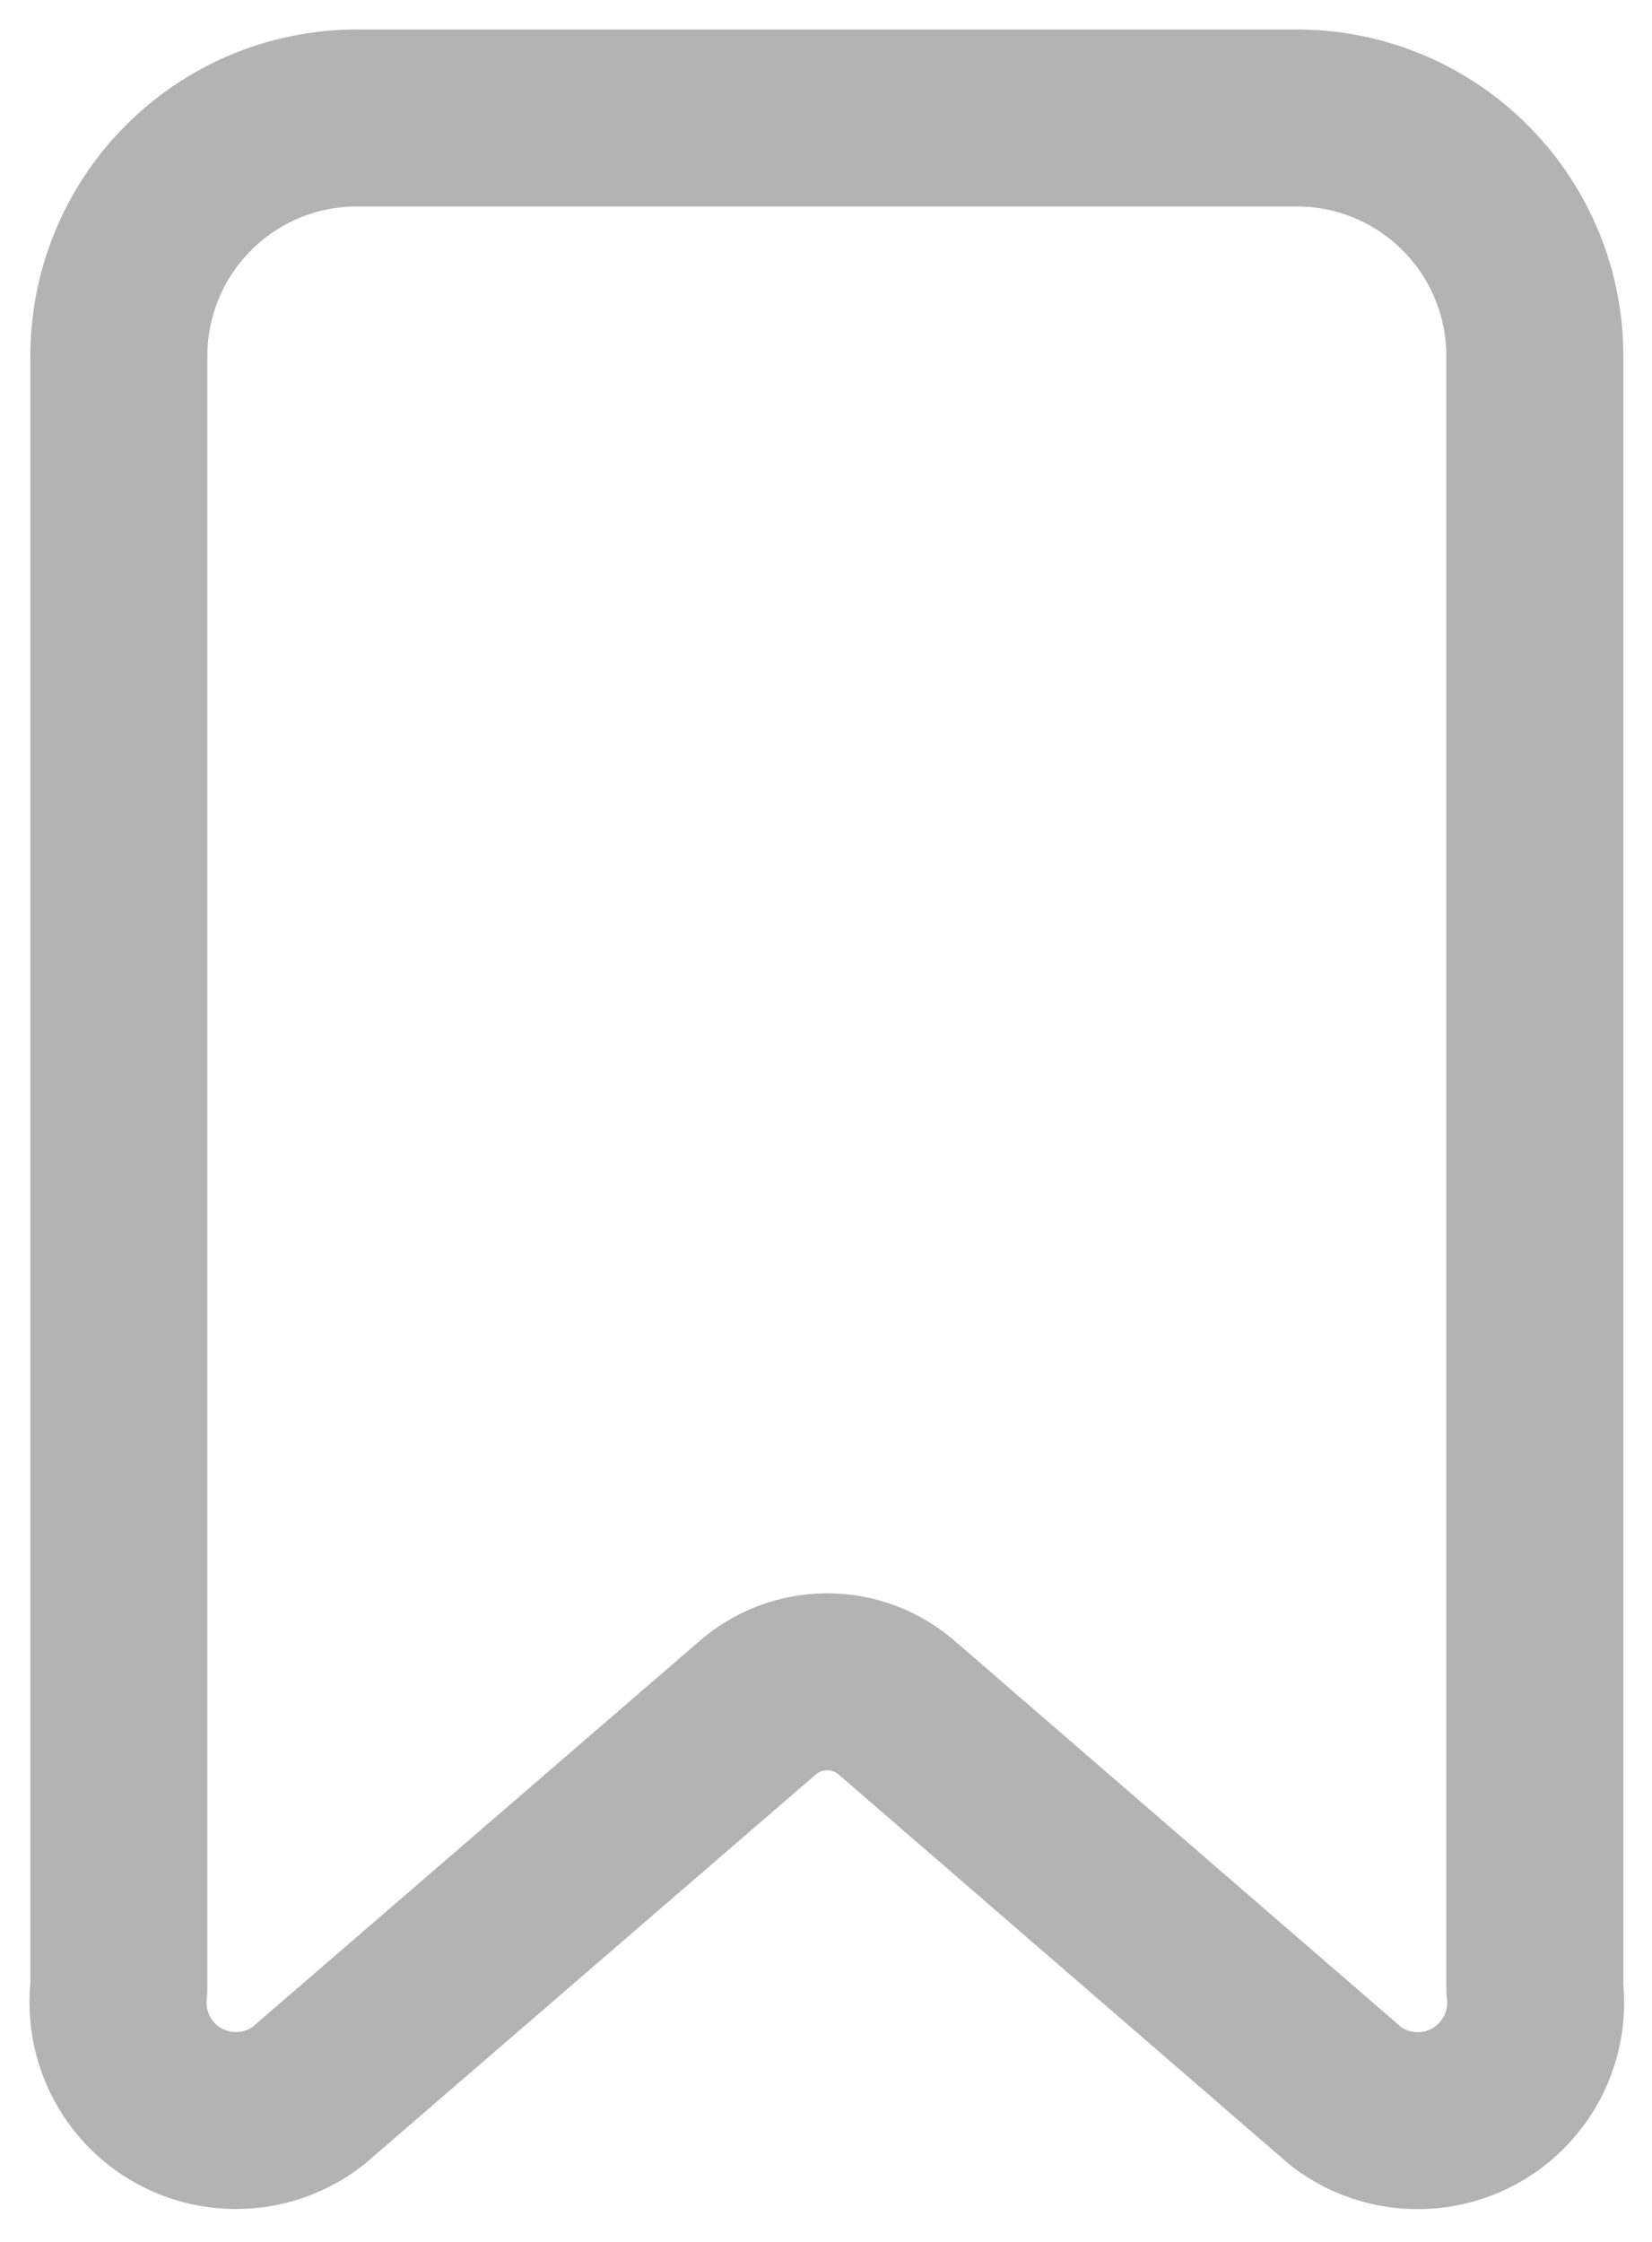 <svg width="14" height="19" viewBox="0 0 14 19" fill="none" xmlns="http://www.w3.org/2000/svg">
<g id="Vector">
<path id="Rectangle_18260" fill-rule="evenodd" clip-rule="evenodd" d="M13.007 16.853V3.034C13.012 2.499 12.803 1.984 12.428 1.603C12.053 1.221 11.542 1.004 11.007 1H3.007C2.472 1.004 1.961 1.221 1.586 1.603C1.211 1.984 1.003 2.499 1.007 3.034V16.853C0.96 17.252 1.155 17.641 1.504 17.84C1.853 18.039 2.288 18.01 2.607 17.766L6.407 14.485C6.75 14.176 7.27 14.176 7.613 14.485L11.407 17.767C11.726 18.011 12.161 18.04 12.51 17.841C12.859 17.641 13.055 17.252 13.007 16.853Z" stroke="#B3B3B3" stroke-width="1.5" stroke-linecap="round" stroke-linejoin="round"/>
</g>
</svg>
